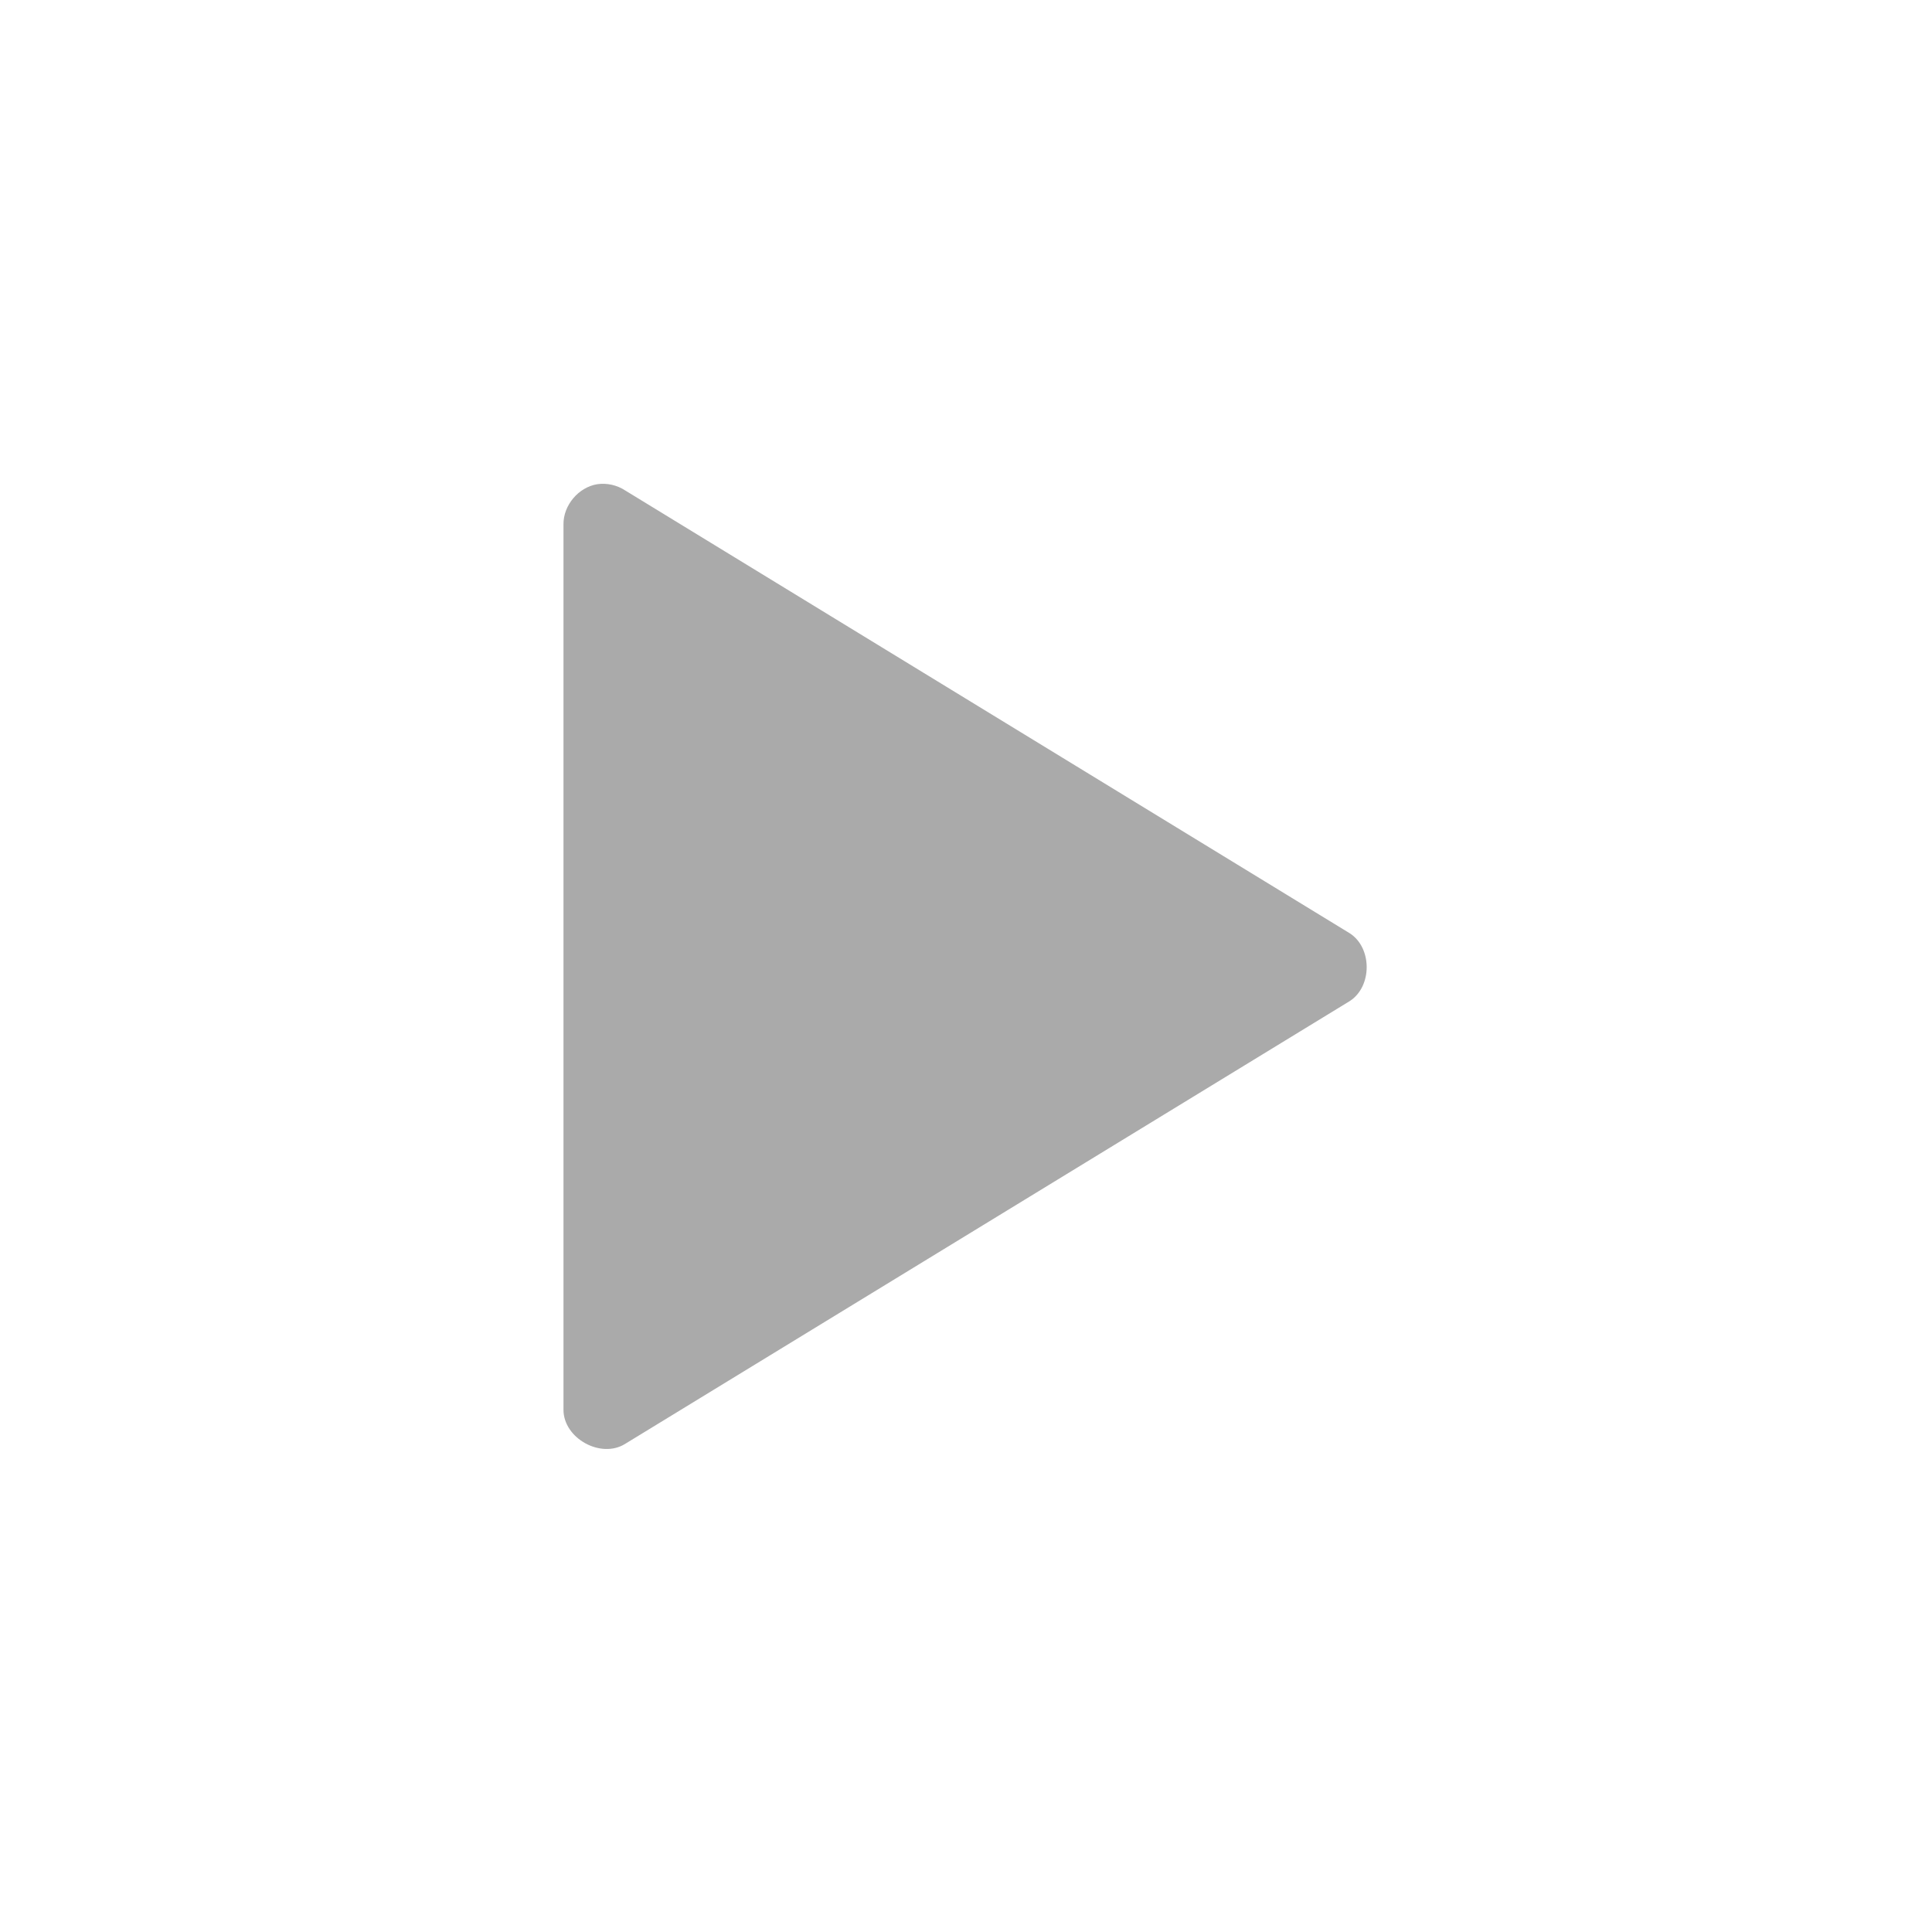<svg width="128" xmlns="http://www.w3.org/2000/svg" height="128" viewBox="0 0 128 128" xmlns:xlink="http://www.w3.org/1999/xlink">
<path style="fill:#aaa" d="M 39.582 32.078 C 38.332 32.273 37.316 33.477 37.332 34.742 L 37.332 93.41 C 37.34 95.301 39.816 96.664 41.418 95.66 L 89.418 66.328 C 90.922 65.367 90.922 62.785 89.418 61.828 L 41.418 32.492 C 40.883 32.141 40.219 31.988 39.582 32.078 Z "/>
</svg>
